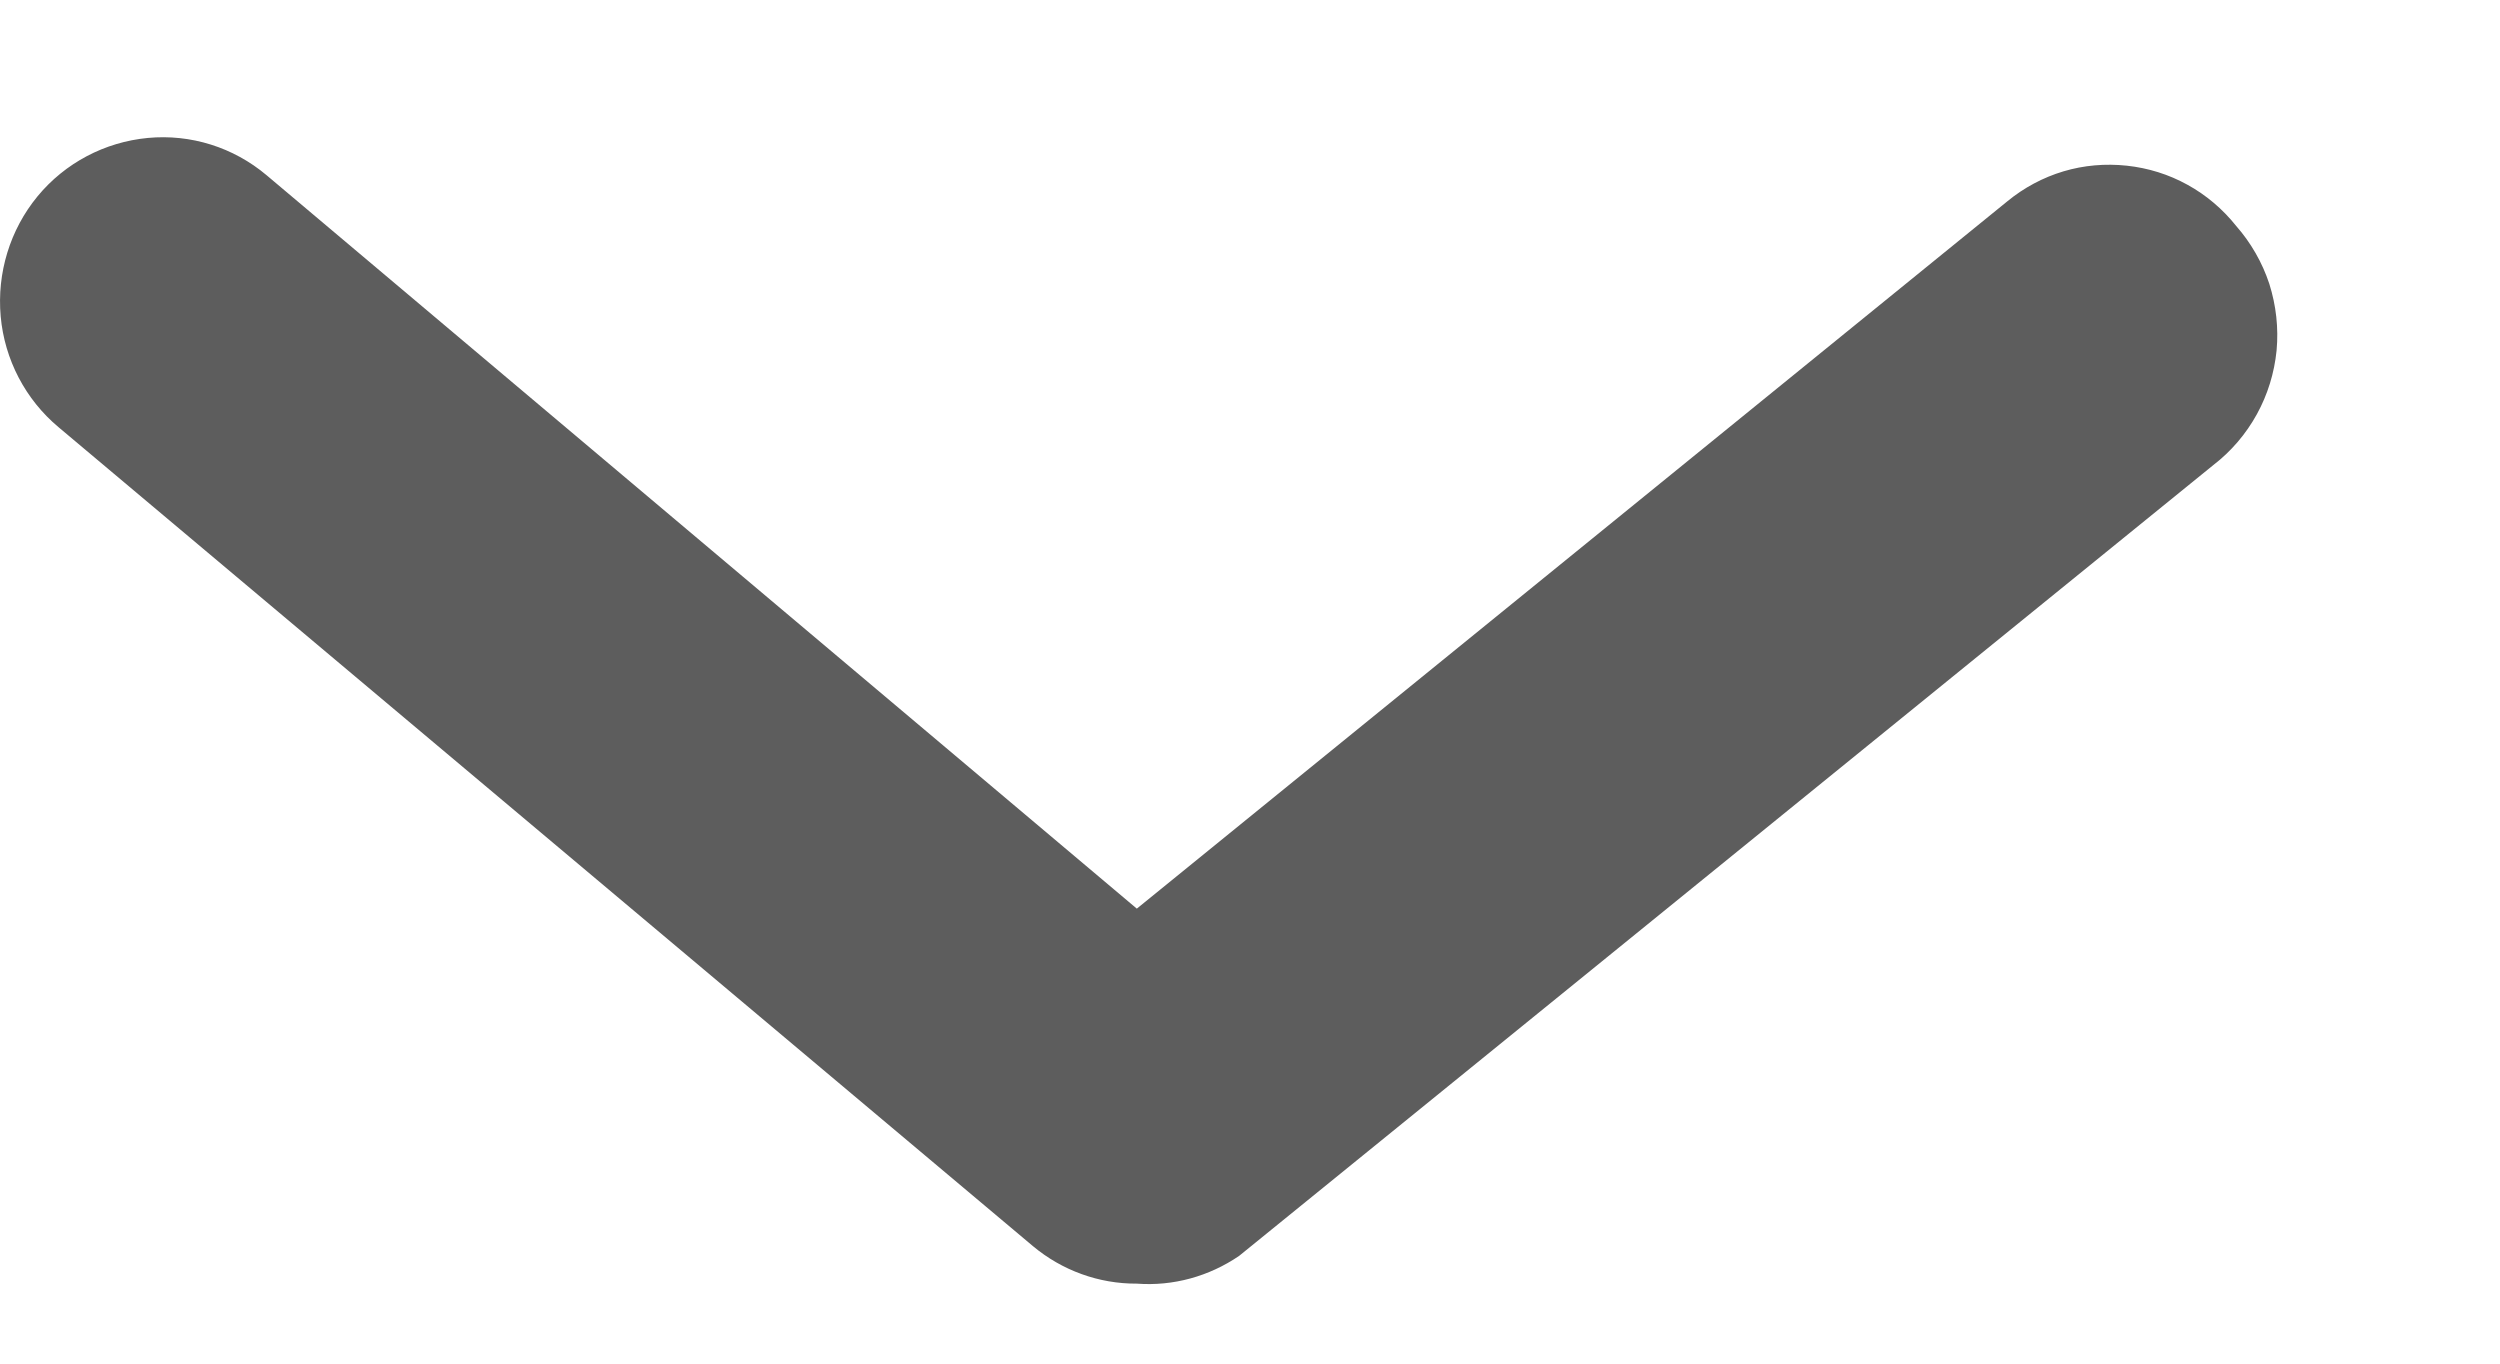 <svg width="11" height="6" viewBox="0 0 11 6" xmlns="http://www.w3.org/2000/svg">
<path fill="#5D5D5D" d="M5.002 5.648C4.835 5.649 4.673 5.59 4.545 5.483L0.258 1.88C0.112 1.758 0.02 1.582 0.003 1.392C-0.014 1.201 0.044 1.011 0.165 0.864C0.286 0.717 0.461 0.625 0.65 0.607C0.839 0.589 1.027 0.648 1.173 0.771L5.002 3.998L8.832 0.886C8.905 0.826 8.989 0.781 9.079 0.754C9.169 0.727 9.264 0.719 9.358 0.729C9.451 0.739 9.542 0.767 9.625 0.813C9.707 0.858 9.78 0.92 9.839 0.994C9.904 1.068 9.954 1.155 9.985 1.249C10.015 1.344 10.026 1.443 10.017 1.542C10.007 1.641 9.978 1.736 9.93 1.823C9.882 1.91 9.817 1.986 9.739 2.046L5.452 5.526C5.32 5.616 5.162 5.66 5.002 5.648Z"/>
</svg>

